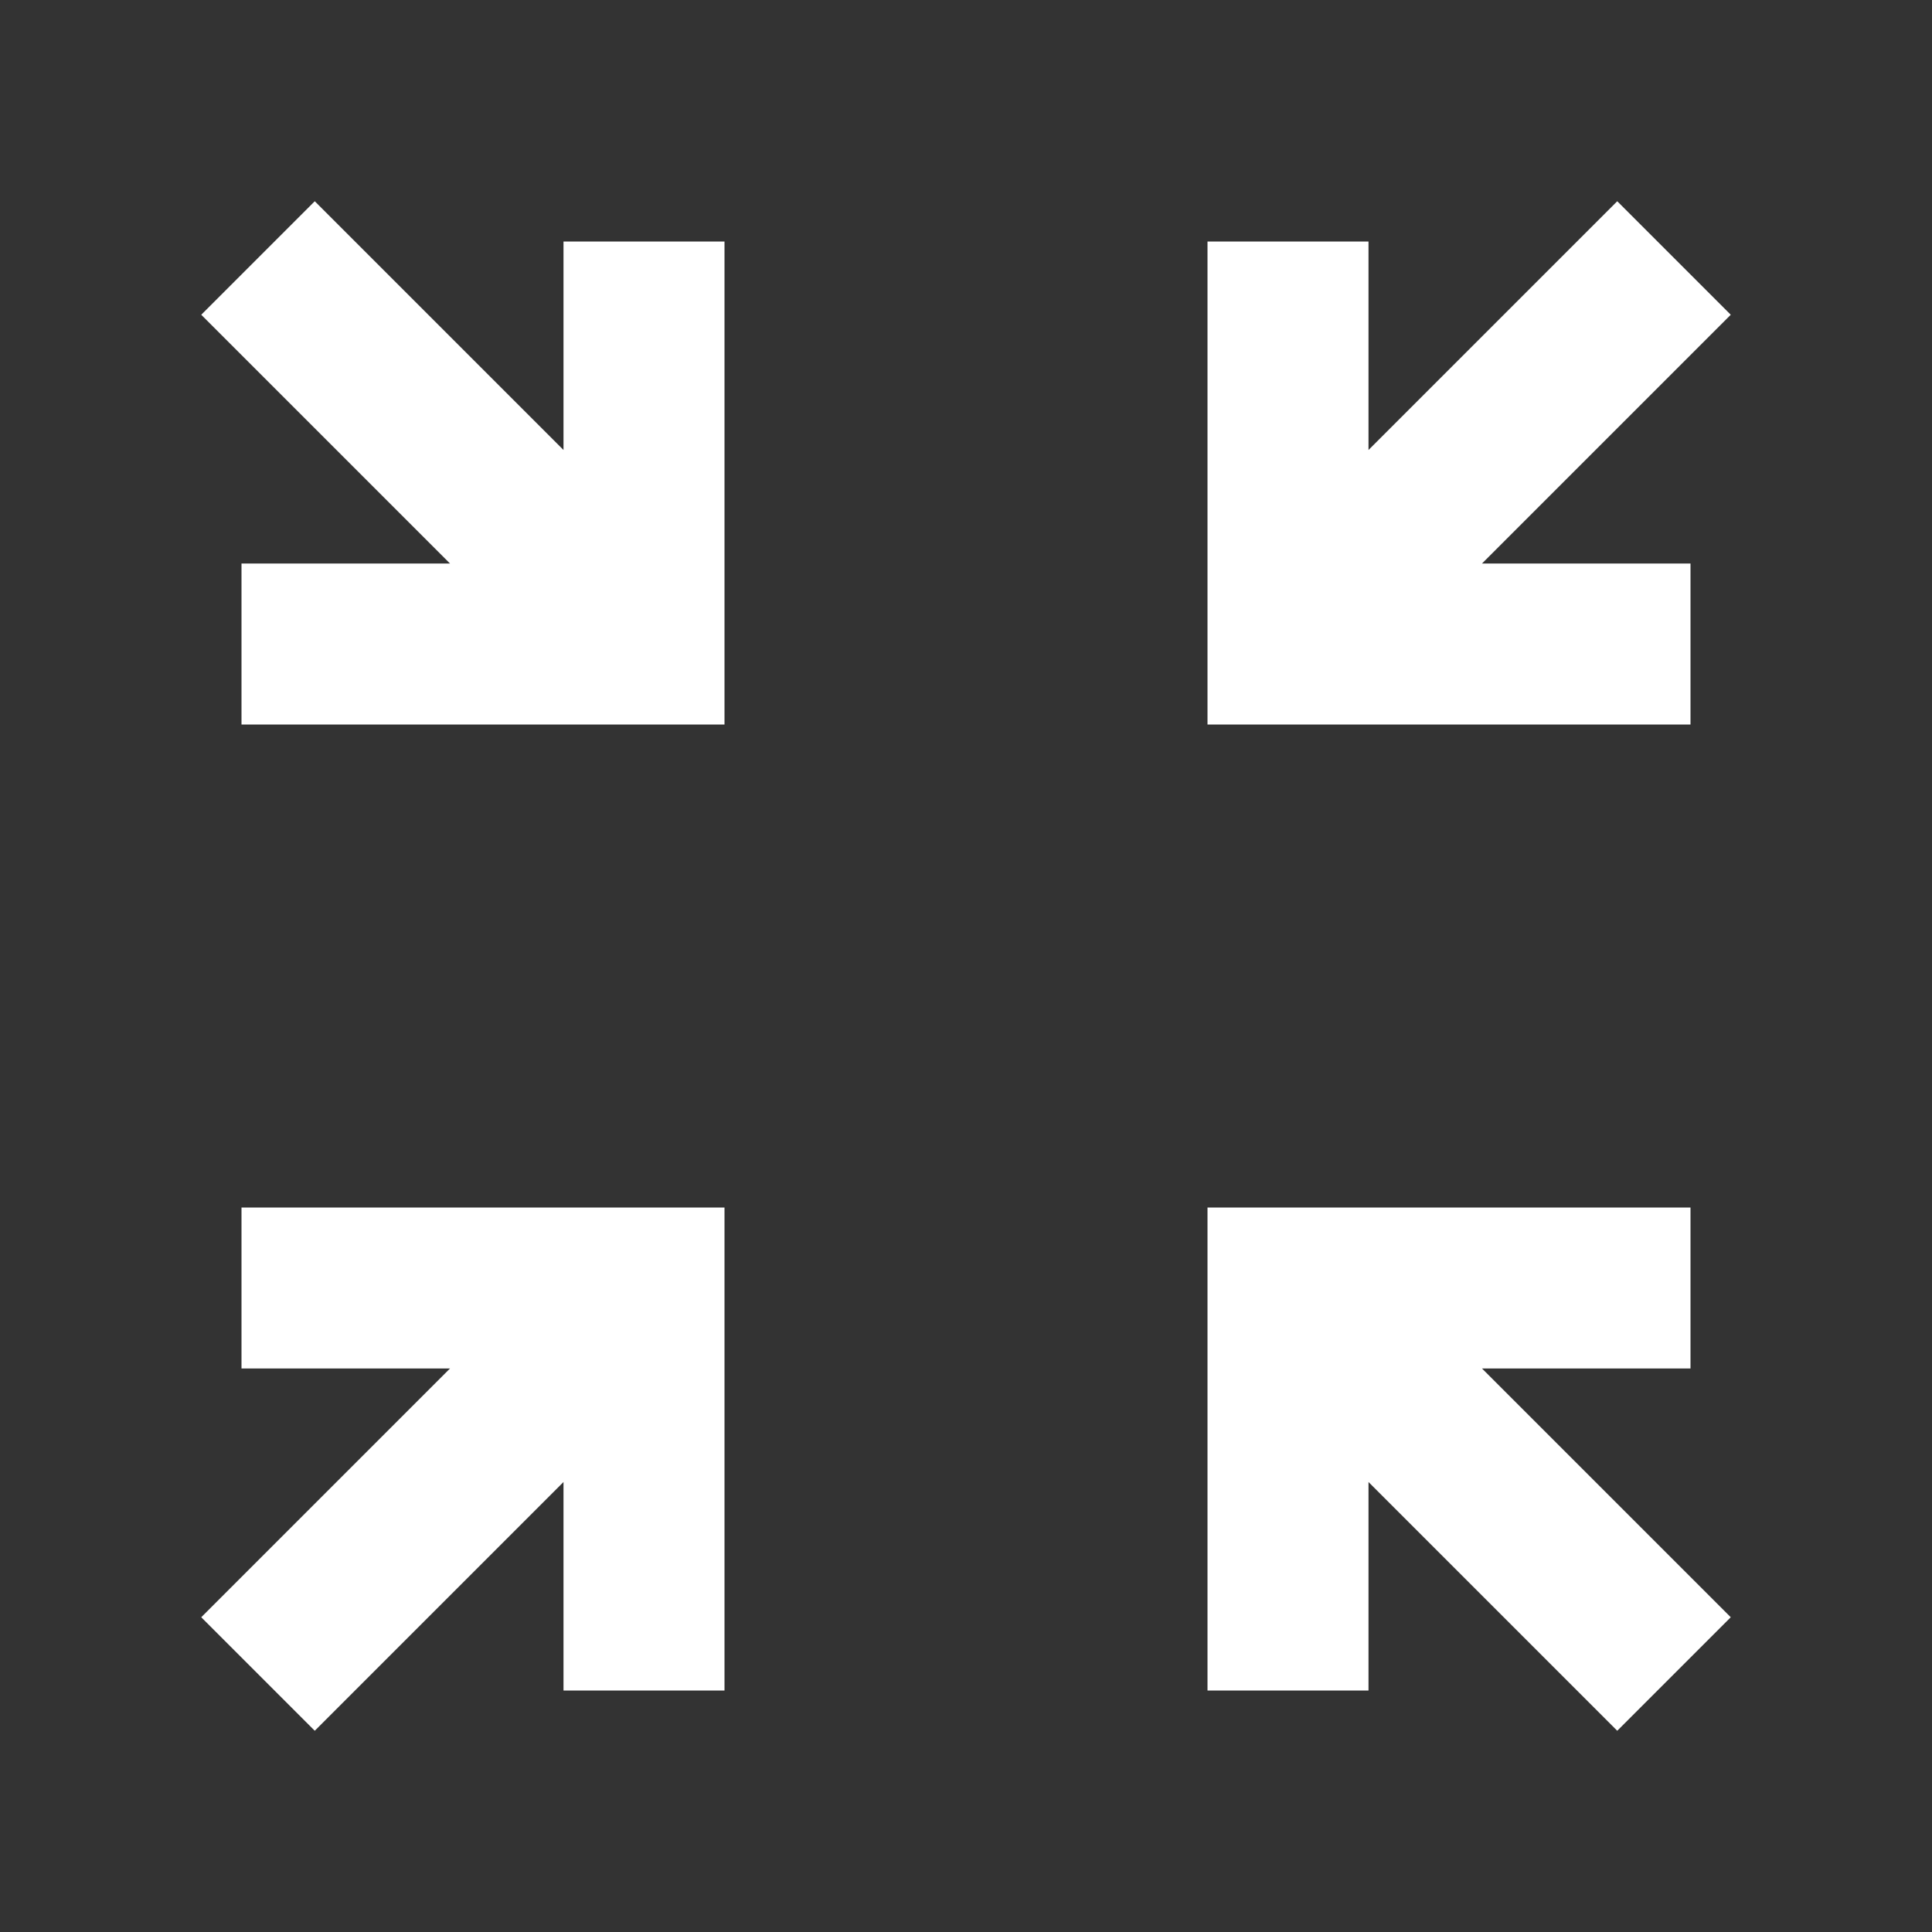 <svg xmlns="http://www.w3.org/2000/svg" enable-background="new 0 0 24 24" height="24px" viewBox="0 0 24 24" width="24px" fill="#FFFFFF"><rect x="0" y="0" width="24" height="24" fill="#333333" stroke="none"/><g><rect fill="none" height="24" width="24"/></g><g><path d="M9,9l0-6L7,3l0,2.59L3.91,2.5L2.5,3.91L5.59,7L3,7l0,2L9,9z M21,9V7l-2.59,0l3.09-3.09L20.09,2.5L17,5.59V3l-2,0l0,6L21,9z M3,15l0,2h2.59L2.5,20.09l1.41,1.41L7,18.41L7,21h2l0-6L3,15z M15,15l0,6h2v-2.59l3.09,3.09l1.41-1.41L18.41,17H21v-2L15,15z"/></g></svg>